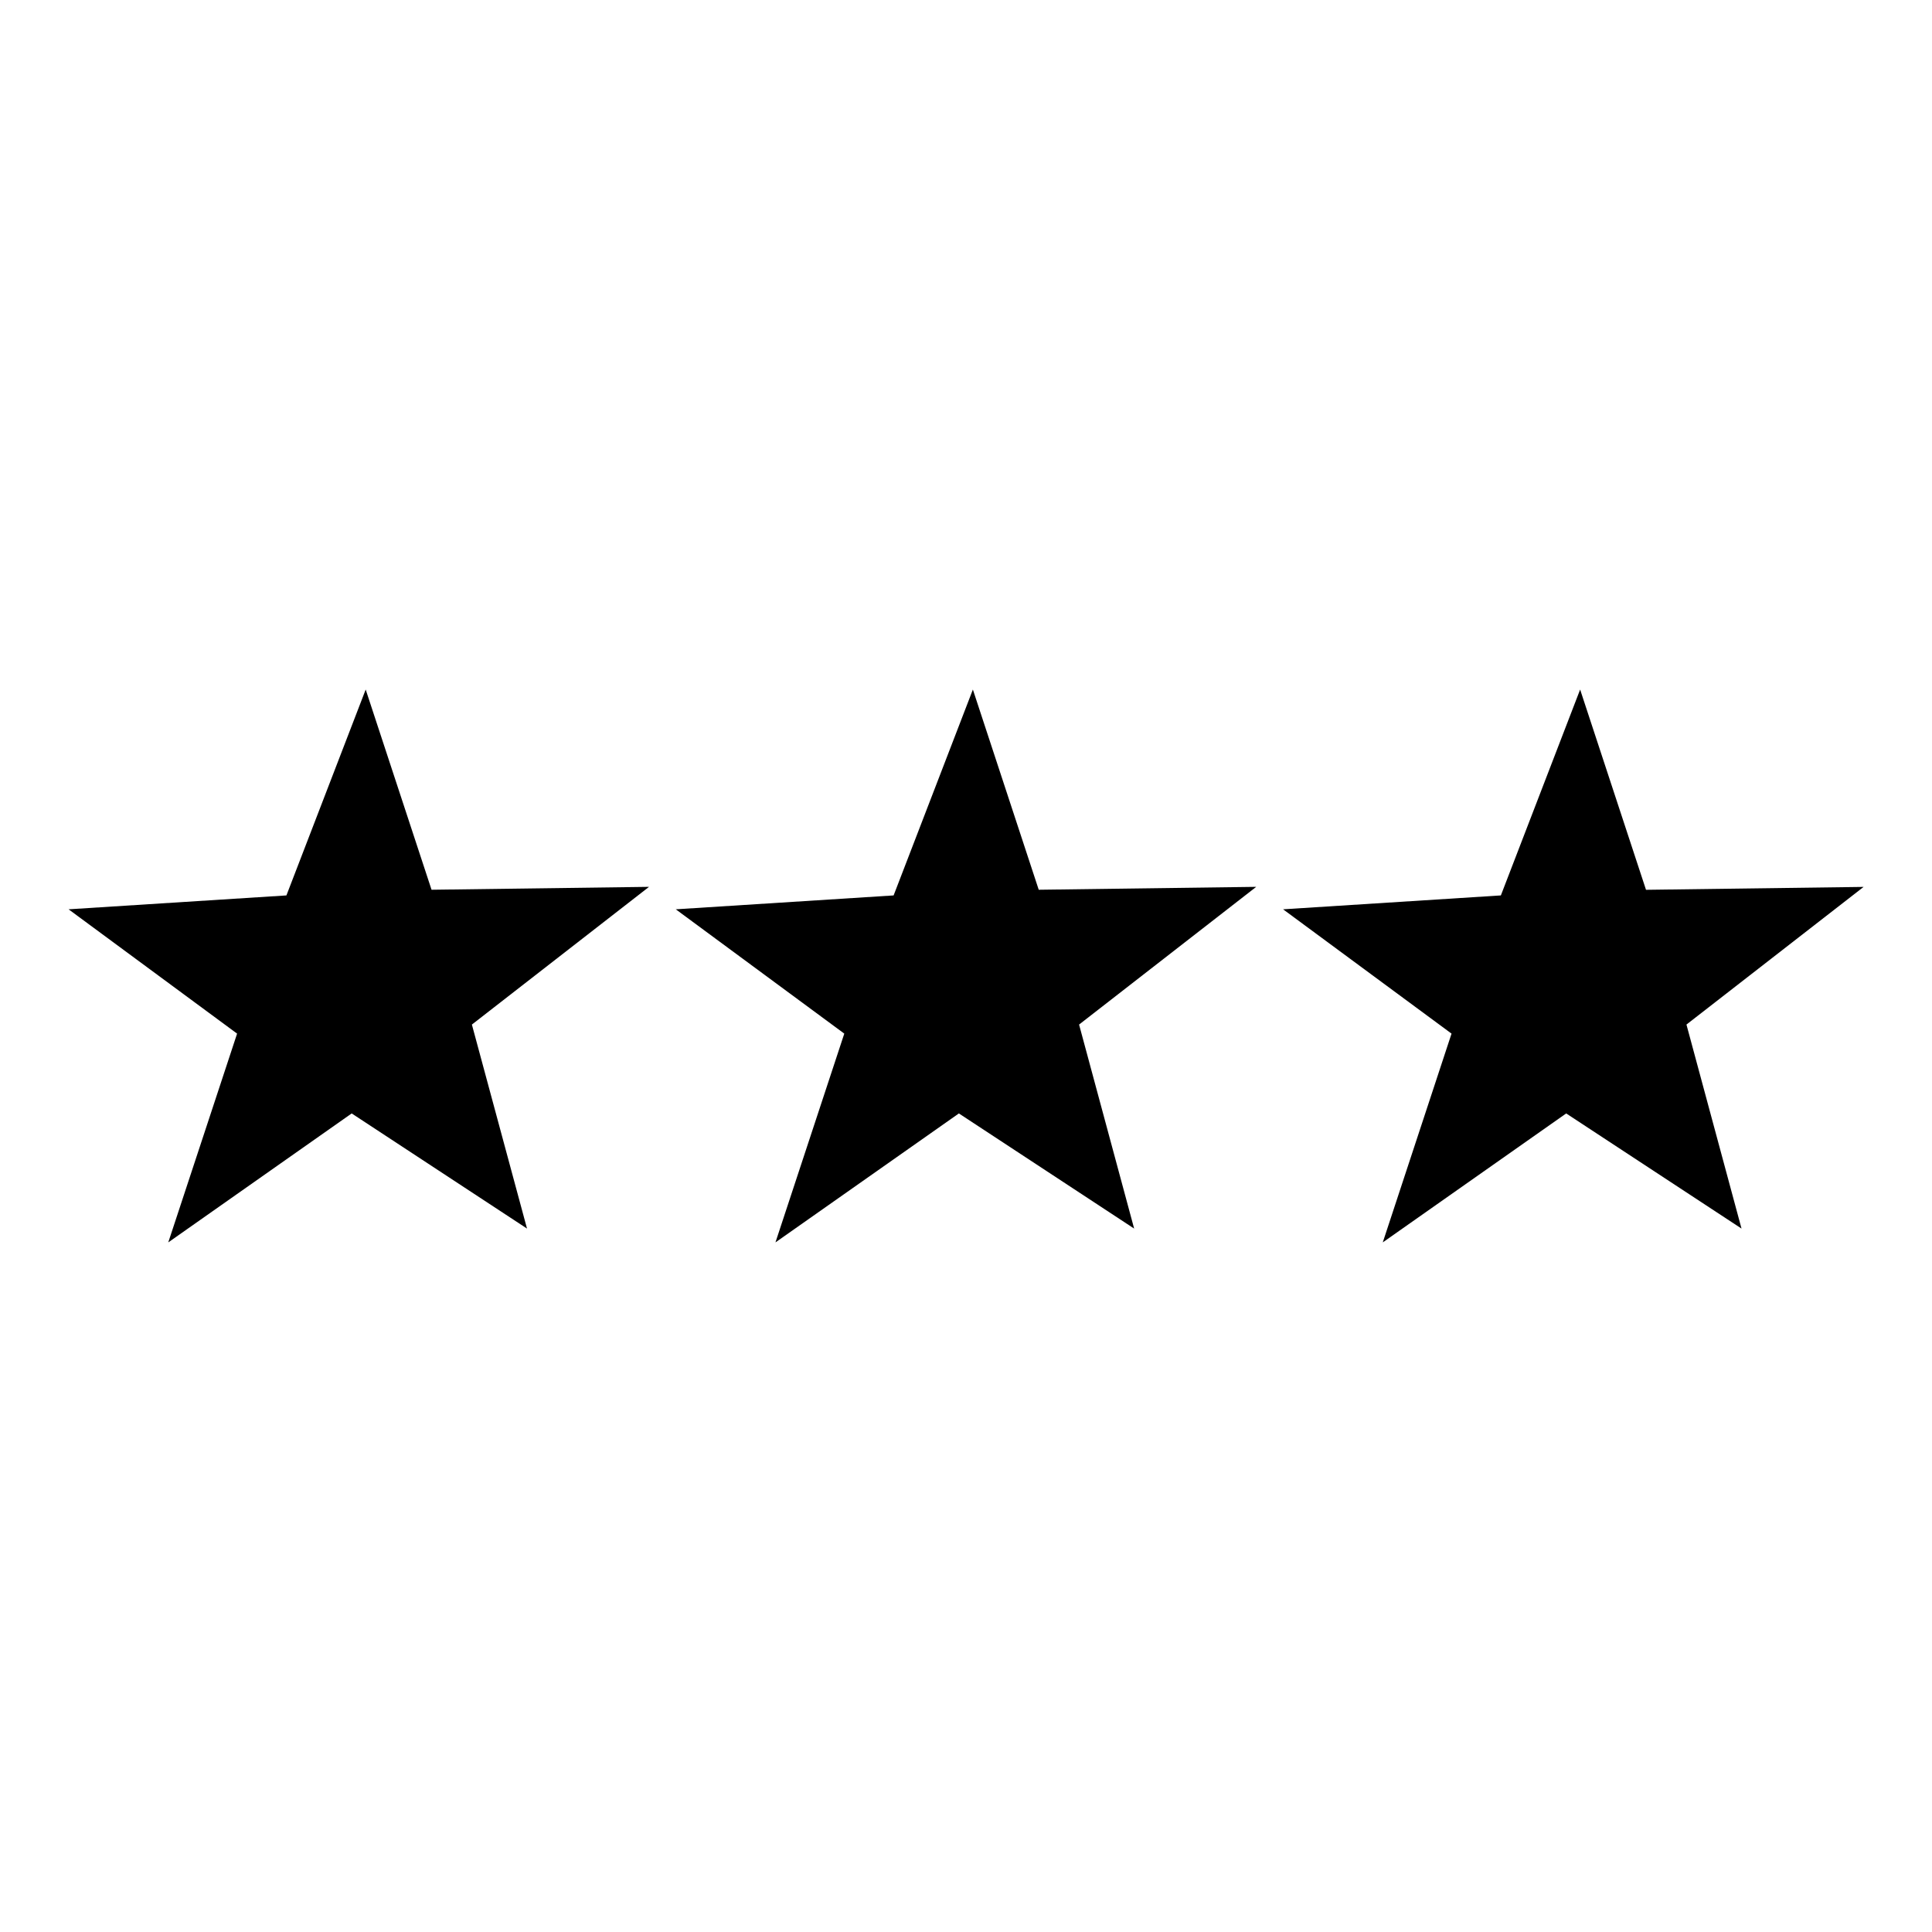 <svg xmlns="http://www.w3.org/2000/svg" viewBox="0 0 32 32"><path d="M17.205 14.738l-1.091-3.317-1.313 3.41-3.608.23 2.791 2.059-1.14 3.458 3.038-2.136 2.903 1.907-.912-3.379 2.934-2.281-3.602.048zm13.66-.048l-3.602.048-1.091-3.317-1.313 3.41-3.607.23 2.79 2.059-1.139 3.458 3.038-2.136 2.904 1.907-.912-3.379 2.934-2.28zm-23.717.048l-1.091-3.317-1.313 3.41-3.608.23 2.791 2.059-1.14 3.458 3.038-2.136 2.904 1.907-.913-3.379 2.934-2.281-3.602.048z"/></svg>